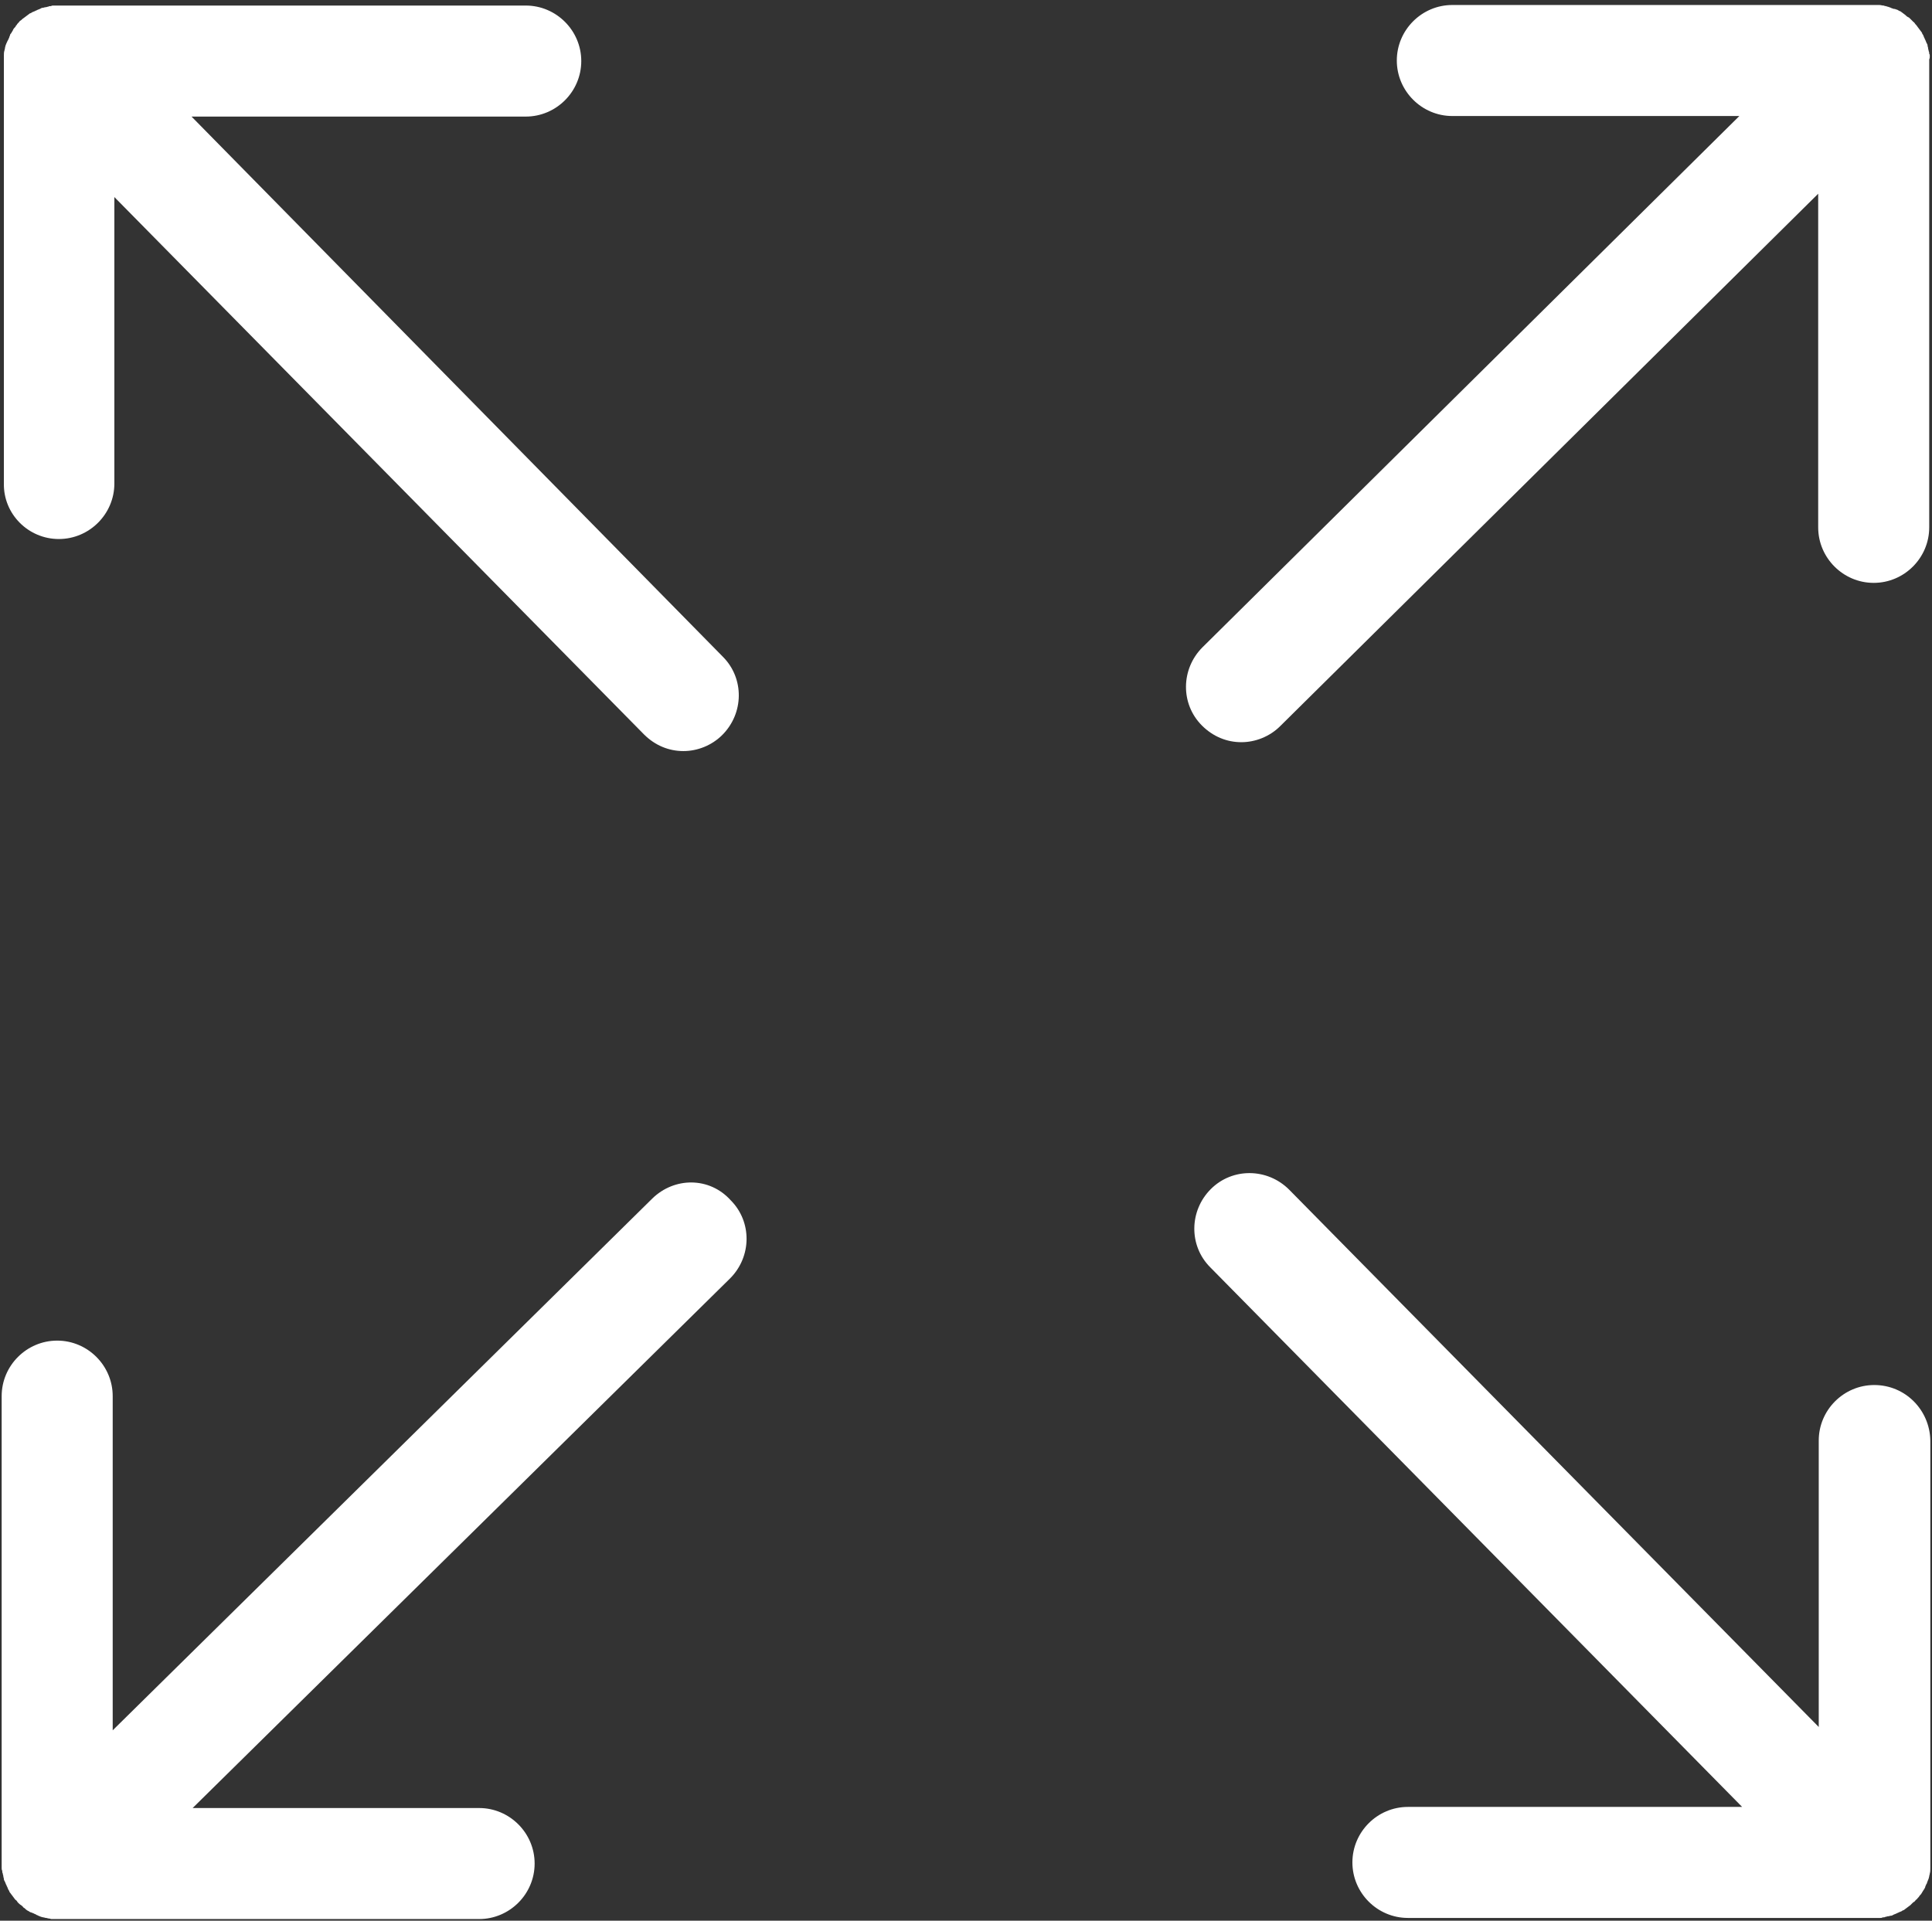 <?xml version="1.0" encoding="UTF-8"?>
<svg width="348px" height="346px" viewBox="0 0 348 346" version="1.1" xmlns="http://www.w3.org/2000/svg" xmlns:xlink="http://www.w3.org/1999/xlink">
    <rect x="0" y="0" width="348" height="346" fill="#333333" stroke="none"/>
    <title>Group</title>
    <g id="Page-1" stroke="none" stroke-width="1" fill="none" fill-rule="evenodd">
        <g id="noun_expend_2934269" transform="translate(-76, 0.9)" fill="#FFFFFF" fill-rule="nonzero">
            <g id="Group" transform="translate(76.3, 0)">
                <path d="M10.3,96.2 C15.8,96.2 20.3,91.7 20.3,86.2 L20.3,34.6 L115.7,131.4 C117.7,133.4 120.2,134.4 122.8,134.4 C125.3,134.4 127.9,133.4 129.8,131.5 C133.7,127.6 133.8,121.3 129.9,117.4 L34.2,20.1 L94.4,20.1 C99.9,20.1 104.4,15.6 104.4,10.1 C104.4,4.6 99.9,0.1 94.4,0.1 L10.4,0.1 C10.4,0.1 10.4,0.1 10.4,0.1 L10.3,0.1 C10.2,0.1 10.1,0.1 10,0.1 C9.8,0.1 9.6,0.1 9.3,0.1 C9.2,0.1 9,0.1 8.9,0.2 C8.7,0.2 8.5,0.2 8.4,0.3 C8.2,0.3 8.1,0.4 7.9,0.4 C7.7,0.4 7.6,0.5 7.4,0.5 C7.2,0.5 7.1,0.6 6.9,0.7 C6.7,0.8 6.6,0.8 6.4,0.9 C6.3,1 6.1,1 6,1.1 C5.8,1.2 5.7,1.2 5.5,1.3 C5.4,1.4 5.2,1.5 5.1,1.5 C5,1.6 4.8,1.7 4.7,1.8 C4.6,1.9 4.4,2 4.3,2.1 C4.2,2.2 4,2.3 3.9,2.4 C3.7,2.5 3.6,2.7 3.4,2.8 C3.3,2.9 3.2,2.9 3.2,3 C3.2,3 3.2,3 3.2,3 C3,3.2 2.8,3.4 2.7,3.6 C2.6,3.7 2.5,3.8 2.5,3.9 C2.3,4.1 2.1,4.3 2,4.6 C1.9,4.8 1.8,4.9 1.7,5.1 C1.6,5.2 1.5,5.3 1.5,5.5 C1.4,5.6 1.4,5.8 1.3,6 C1.2,6.1 1.2,6.3 1.1,6.4 C1,6.5 1,6.7 0.9,6.8 C0.8,7 0.8,7.1 0.7,7.3 C0.7,7.4 0.6,7.6 0.6,7.7 C0.6,7.9 0.5,8.1 0.5,8.2 C0.4,8.5 0.4,8.8 0.4,9.1 C0.4,9.2 0.4,9.3 0.4,9.4 C0.4,9.7 0.4,9.9 0.4,10.2 C0.4,10.2 0.4,10.2 0.4,10.2 L0.4,86.2 C0.3,91.7 4.8,96.2 10.3,96.2 Z" id="Path"></path>
                <path d="M117.2,215 L20,310.8 L20,250.6 C20,245.1 15.5,240.6 10,240.6 C4.5,240.6 -1.42108547e-14,245.1 -1.42108547e-14,250.6 L-1.42108547e-14,334.7 C-1.42108547e-14,334.8 -1.42108547e-14,334.9 -1.42108547e-14,335 C-1.42108547e-14,335.2 -1.42108547e-14,335.4 -1.42108547e-14,335.6 C-1.42108547e-14,335.8 -1.42108547e-14,335.9 0.1,336.1 C0.1,336.3 0.1,336.4 0.2,336.6 C0.2,336.8 0.3,336.9 0.3,337.1 C0.3,337.3 0.4,337.4 0.4,337.6 C0.4,337.8 0.5,337.9 0.6,338.1 C0.7,338.3 0.7,338.4 0.8,338.6 C0.9,338.7 0.9,338.9 1,339 C1.1,339.2 1.1,339.3 1.2,339.5 C1.3,339.6 1.4,339.8 1.4,339.9 C1.5,340 1.6,340.2 1.7,340.3 C1.8,340.4 1.9,340.6 2,340.7 C2.1,340.8 2.2,341 2.3,341.1 C2.4,341.3 2.6,341.4 2.7,341.5 C2.8,341.6 2.8,341.7 2.9,341.8 C2.9,341.8 2.9,341.8 2.9,341.8 C3.1,342 3.3,342.2 3.5,342.3 C3.6,342.4 3.8,342.5 3.9,342.7 C4.1,342.8 4.2,342.9 4.4,343.1 C4.5,343.2 4.7,343.3 4.9,343.4 C5,343.5 5.2,343.6 5.3,343.6 C5.5,343.7 5.6,343.7 5.8,343.8 C5.9,343.9 6.1,343.9 6.2,344 C6.3,344.1 6.5,344.1 6.6,344.2 C6.8,344.3 6.9,344.3 7.1,344.4 C7.2,344.4 7.4,344.5 7.5,344.5 C7.7,344.5 7.8,344.6 8,344.6 C8.2,344.6 8.3,344.7 8.5,344.7 C8.7,344.7 8.8,344.8 9,344.8 C9.3,344.8 9.7,344.8 10,344.8 C10,344.8 10,344.8 10,344.8 L86,344.8 C91.5,344.8 96,340.3 96,334.8 C96,329.3 91.5,324.8 86,324.8 L34.4,324.8 L131.2,229.4 C135.1,225.5 135.2,219.2 131.3,215.3 C127.5,211.1 121.2,211.1 117.2,215 Z" id="Path"></path>
                <path d="M347.3,9.2 C347.3,9 347.3,8.9 347.2,8.8 C347.2,8.6 347.2,8.5 347.1,8.3 C347.1,8.1 347,8 347,7.8 C347,7.6 346.9,7.5 346.9,7.3 C346.9,7.1 346.8,7 346.7,6.8 C346.6,6.6 346.6,6.5 346.5,6.3 C346.4,6.2 346.4,6 346.3,5.9 C346.2,5.7 346.2,5.6 346.1,5.4 C346,5.3 345.9,5.1 345.9,5 C345.8,4.9 345.7,4.7 345.6,4.6 C345.5,4.5 345.4,4.3 345.3,4.2 C345.2,4.1 345.1,3.9 345,3.8 C344.9,3.6 344.7,3.5 344.6,3.3 C344.5,3.2 344.5,3.1 344.4,3.1 C344.4,3.1 344.4,3.1 344.4,3.1 C344.2,2.9 343.9,2.6 343.7,2.4 C343.6,2.3 343.5,2.2 343.4,2.2 C343.2,2.1 343.1,2 342.9,1.8 C342.8,1.7 342.6,1.6 342.5,1.5 C342.4,1.4 342.2,1.3 342.1,1.2 C342,1.1 341.8,1.1 341.7,1 C341.5,0.9 341.4,0.8 341.2,0.8 C341.1,0.7 340.9,0.7 340.8,0.7 C340.6,0.6 340.4,0.6 340.3,0.5 C340.2,0.5 340.1,0.4 340,0.4 C339.8,0.3 339.6,0.3 339.4,0.2 C339.3,0.2 339.2,0.2 339,0.1 C338.7,0.1 338.5,1.42108547e-14 338.2,1.42108547e-14 C337.9,1.42108547e-14 337.7,1.42108547e-14 337.4,1.42108547e-14 C337.4,1.42108547e-14 337.4,1.42108547e-14 337.4,1.42108547e-14 L261.3,1.42108547e-14 C255.8,1.42108547e-14 251.3,4.5 251.3,10 C251.3,15.5 255.8,20 261.3,20 L313,20 L216.3,115.7 C212.4,119.6 212.3,125.9 216.2,129.8 C218.2,131.8 220.7,132.8 223.3,132.8 C225.8,132.8 228.4,131.8 230.3,129.9 L327.2,34 L327.2,94.1 C327.2,99.6 331.7,104.1 337.2,104.1 C342.7,104.1 347.2,99.6 347.2,94.1 L347.2,10.1 C347.2,10 347.2,9.9 347.2,9.8 C347.3,9.6 347.3,9.4 347.3,9.2 Z" id="Path"></path>
                <path d="M337.3,248.6 C331.8,248.6 327.3,253.1 327.3,258.6 L327.3,310.2 L231.9,213.4 C228,209.5 221.7,209.4 217.8,213.3 C213.9,217.2 213.8,223.5 217.7,227.4 L313.5,324.6 L253.3,324.6 C247.8,324.6 243.3,329.1 243.3,334.6 C243.3,340.1 247.8,344.6 253.3,344.6 L337.4,344.6 L337.4,344.6 L337.4,344.6 C337.7,344.6 338.1,344.6 338.4,344.6 C338.5,344.6 338.7,344.6 338.8,344.5 C339,344.5 339.2,344.5 339.3,344.4 C339.5,344.4 339.6,344.3 339.8,344.3 C340,344.3 340.1,344.2 340.3,344.2 C340.5,344.2 340.6,344.1 340.8,344 C341,343.9 341.1,343.9 341.3,343.8 C341.4,343.7 341.6,343.7 341.7,343.6 C341.9,343.5 342,343.5 342.2,343.4 C342.3,343.3 342.5,343.2 342.6,343.2 C342.7,343.1 342.9,343 343,342.9 C343.1,342.8 343.3,342.7 343.4,342.6 C343.5,342.5 343.7,342.4 343.8,342.3 C343.9,342.2 344.1,342 344.2,341.9 C344.3,341.8 344.4,341.7 344.5,341.7 C344.5,341.7 344.5,341.7 344.5,341.7 C344.7,341.5 344.8,341.3 345,341.2 C345.1,341 345.3,340.9 345.4,340.7 C345.5,340.5 345.7,340.4 345.8,340.2 C345.9,340 346,339.9 346.1,339.7 C346.2,339.6 346.2,339.5 346.3,339.4 C346.4,339.2 346.5,339.1 346.5,338.9 C346.6,338.8 346.6,338.6 346.7,338.5 C346.8,338.4 346.8,338.2 346.9,338 C347,337.8 347,337.7 347.1,337.5 C347.1,337.4 347.2,337.2 347.2,337.1 C347.2,336.9 347.3,336.8 347.3,336.6 C347.4,336.3 347.4,336 347.4,335.6 C347.4,335.5 347.4,335.5 347.4,335.4 C347.4,335.1 347.4,334.9 347.4,334.6 C347.4,334.6 347.4,334.6 347.4,334.6 L347.4,258.6 C347.3,253.1 342.9,248.6 337.3,248.6 Z" id="Path"></path>
            </g>
        </g>
    </g>
</svg>
